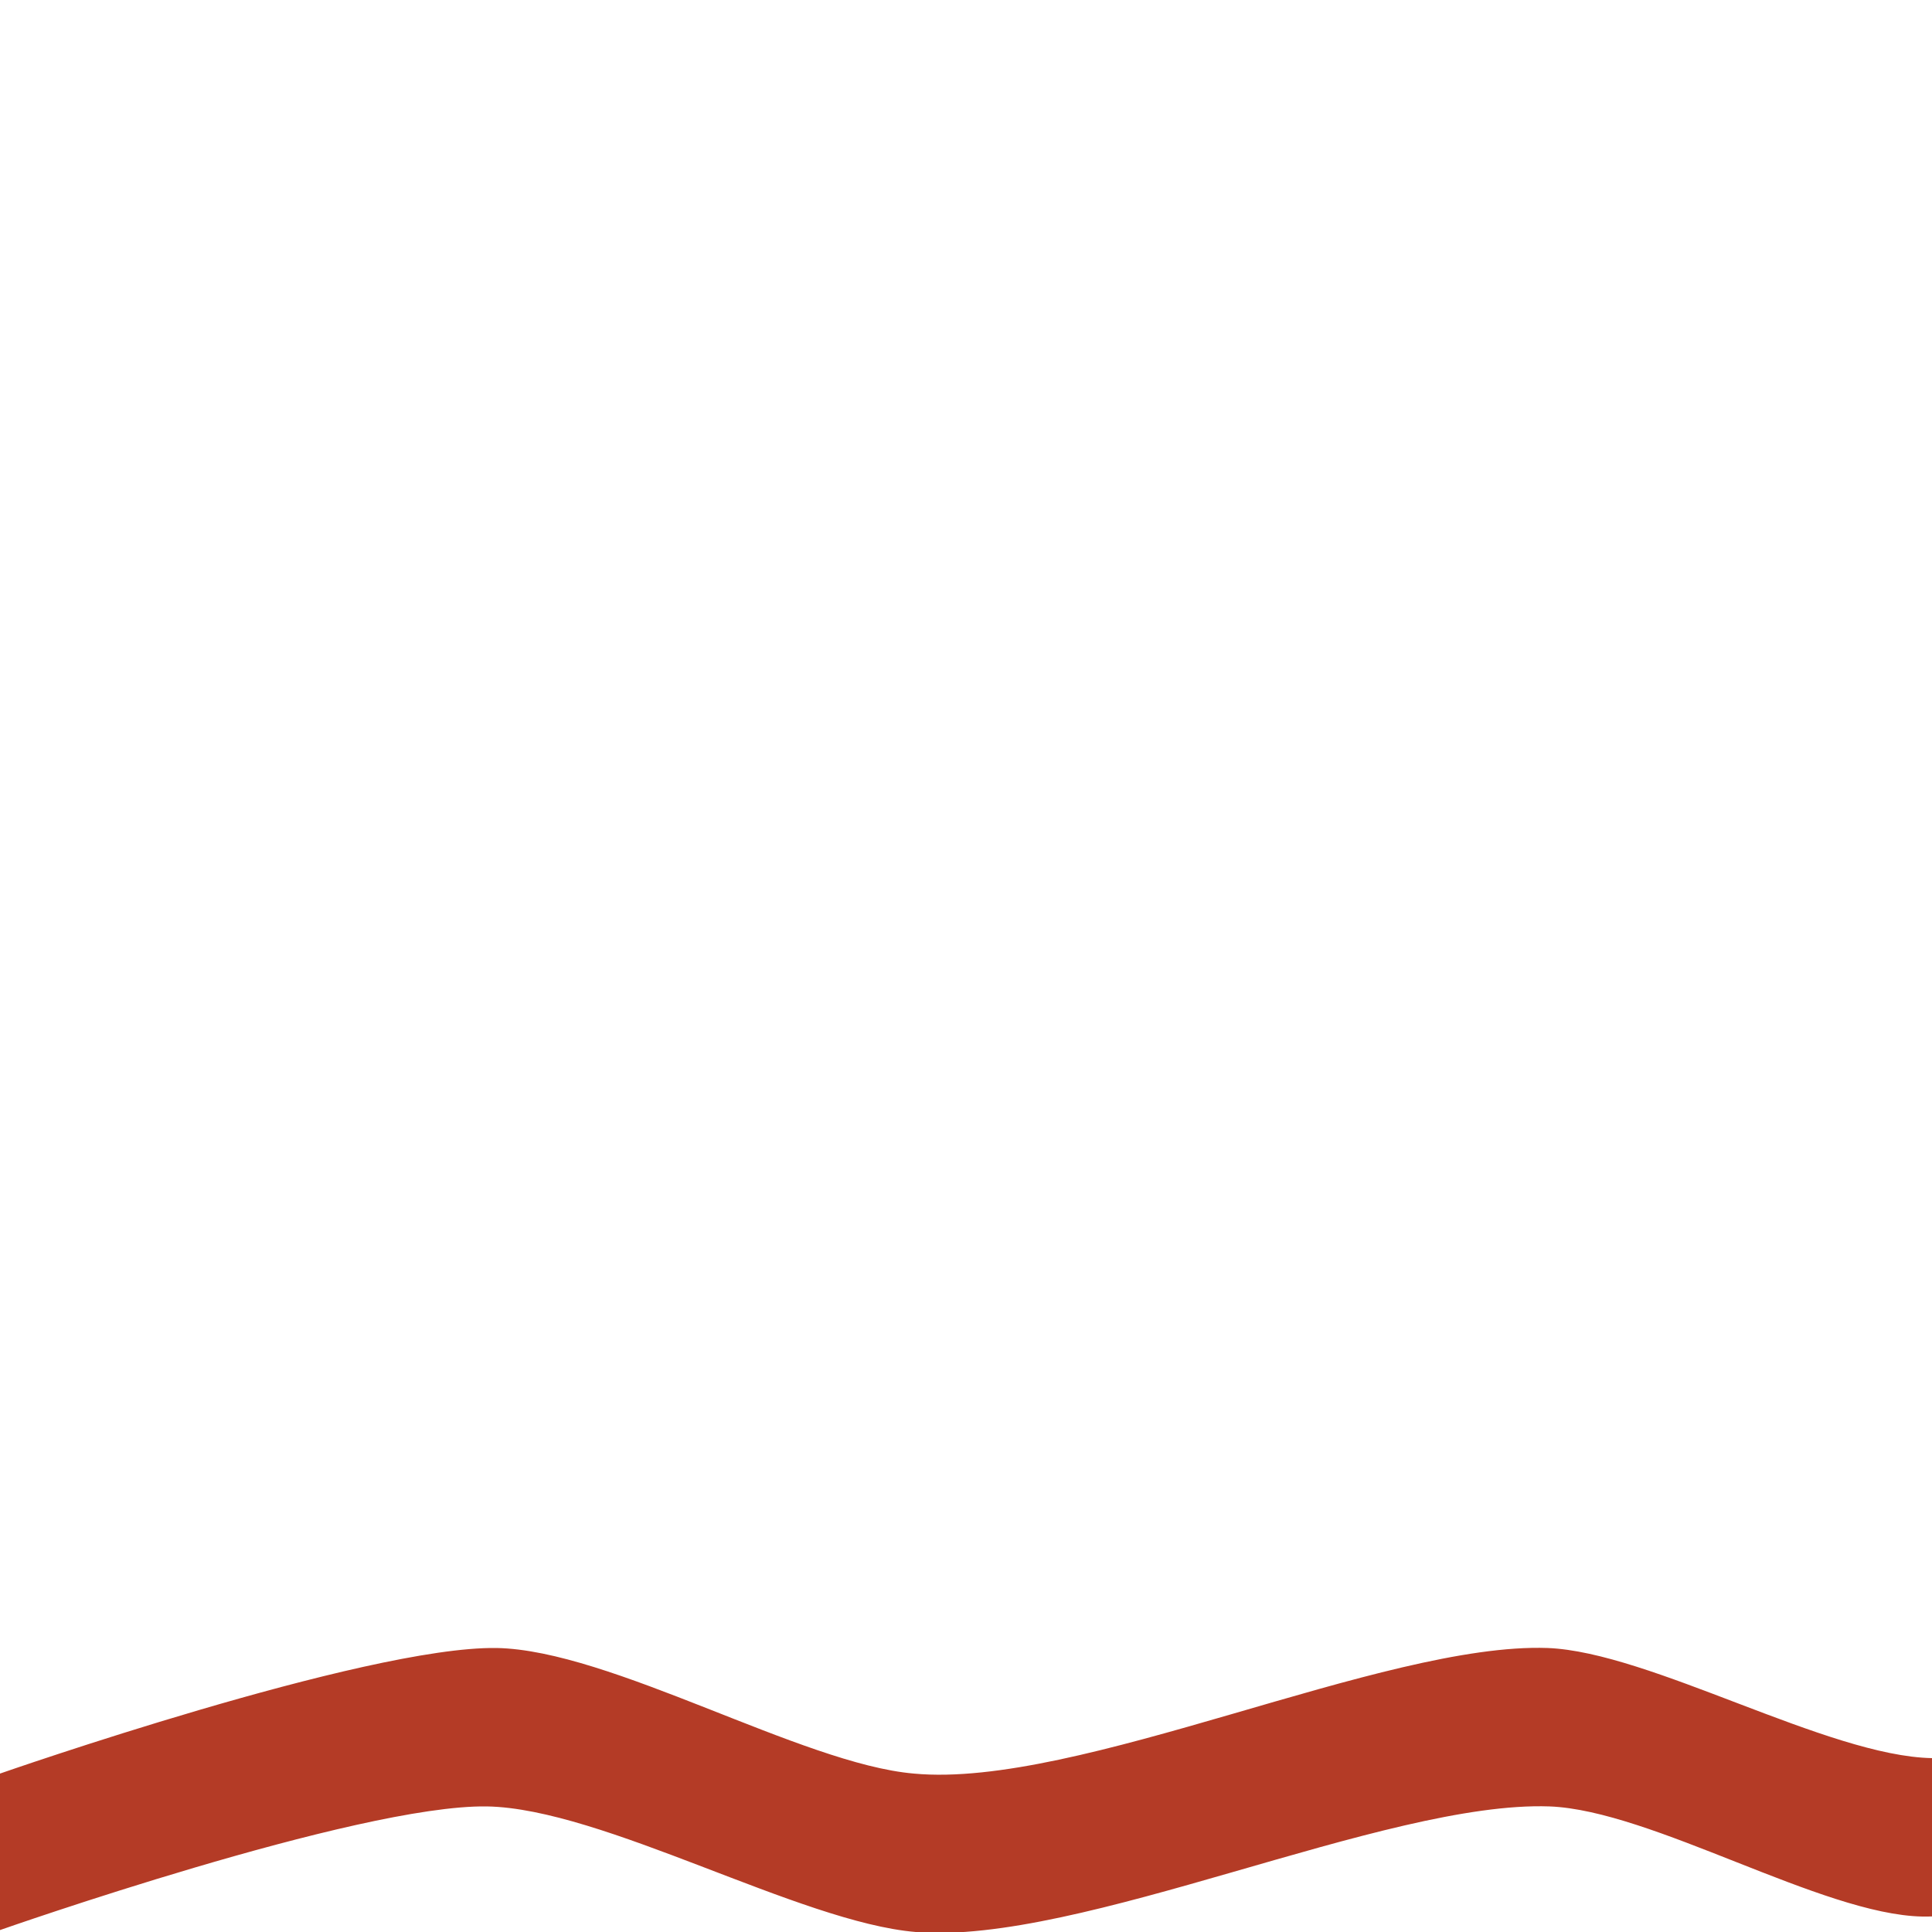 <?xml version="1.0" encoding="utf-8"?>
<!-- Generator: Adobe Illustrator 21.0.0, SVG Export Plug-In . SVG Version: 6.00 Build 0)  -->
<svg version="1.1" id="Camada_1" xmlns="http://www.w3.org/2000/svg" xmlns:xlink="http://www.w3.org/1999/xlink" x="0px" y="0px"
	 viewBox="0 0 100 100" style="enable-background:new 0 0 100 100;" xml:space="preserve">
<style type="text/css">
	.st0{fill:#B43B26;}
</style>
<path class="st0" d="M120.9,93.5c0,0-15.7,5.8-21.4,5.7c-5.2-0.1-14-5.5-19.3-5.7c-8.5-0.3-24.3,7.2-32.8,6.5
	c-6-0.5-16.2-6.4-22.2-6.5C18.5,93.4,0,99.9,0,99.9v-8.1c0,0,18.9-6.6,25.7-6.5c5.9,0.1,15.8,6,21.6,6.5c8.5,0.8,24.3-6.8,32.8-6.5
	c5.3,0.2,14.5,5.6,19.9,5.7c5.6,0,20.9-5.7,20.9-5.7v8.1H120.9z"/>
</svg>
